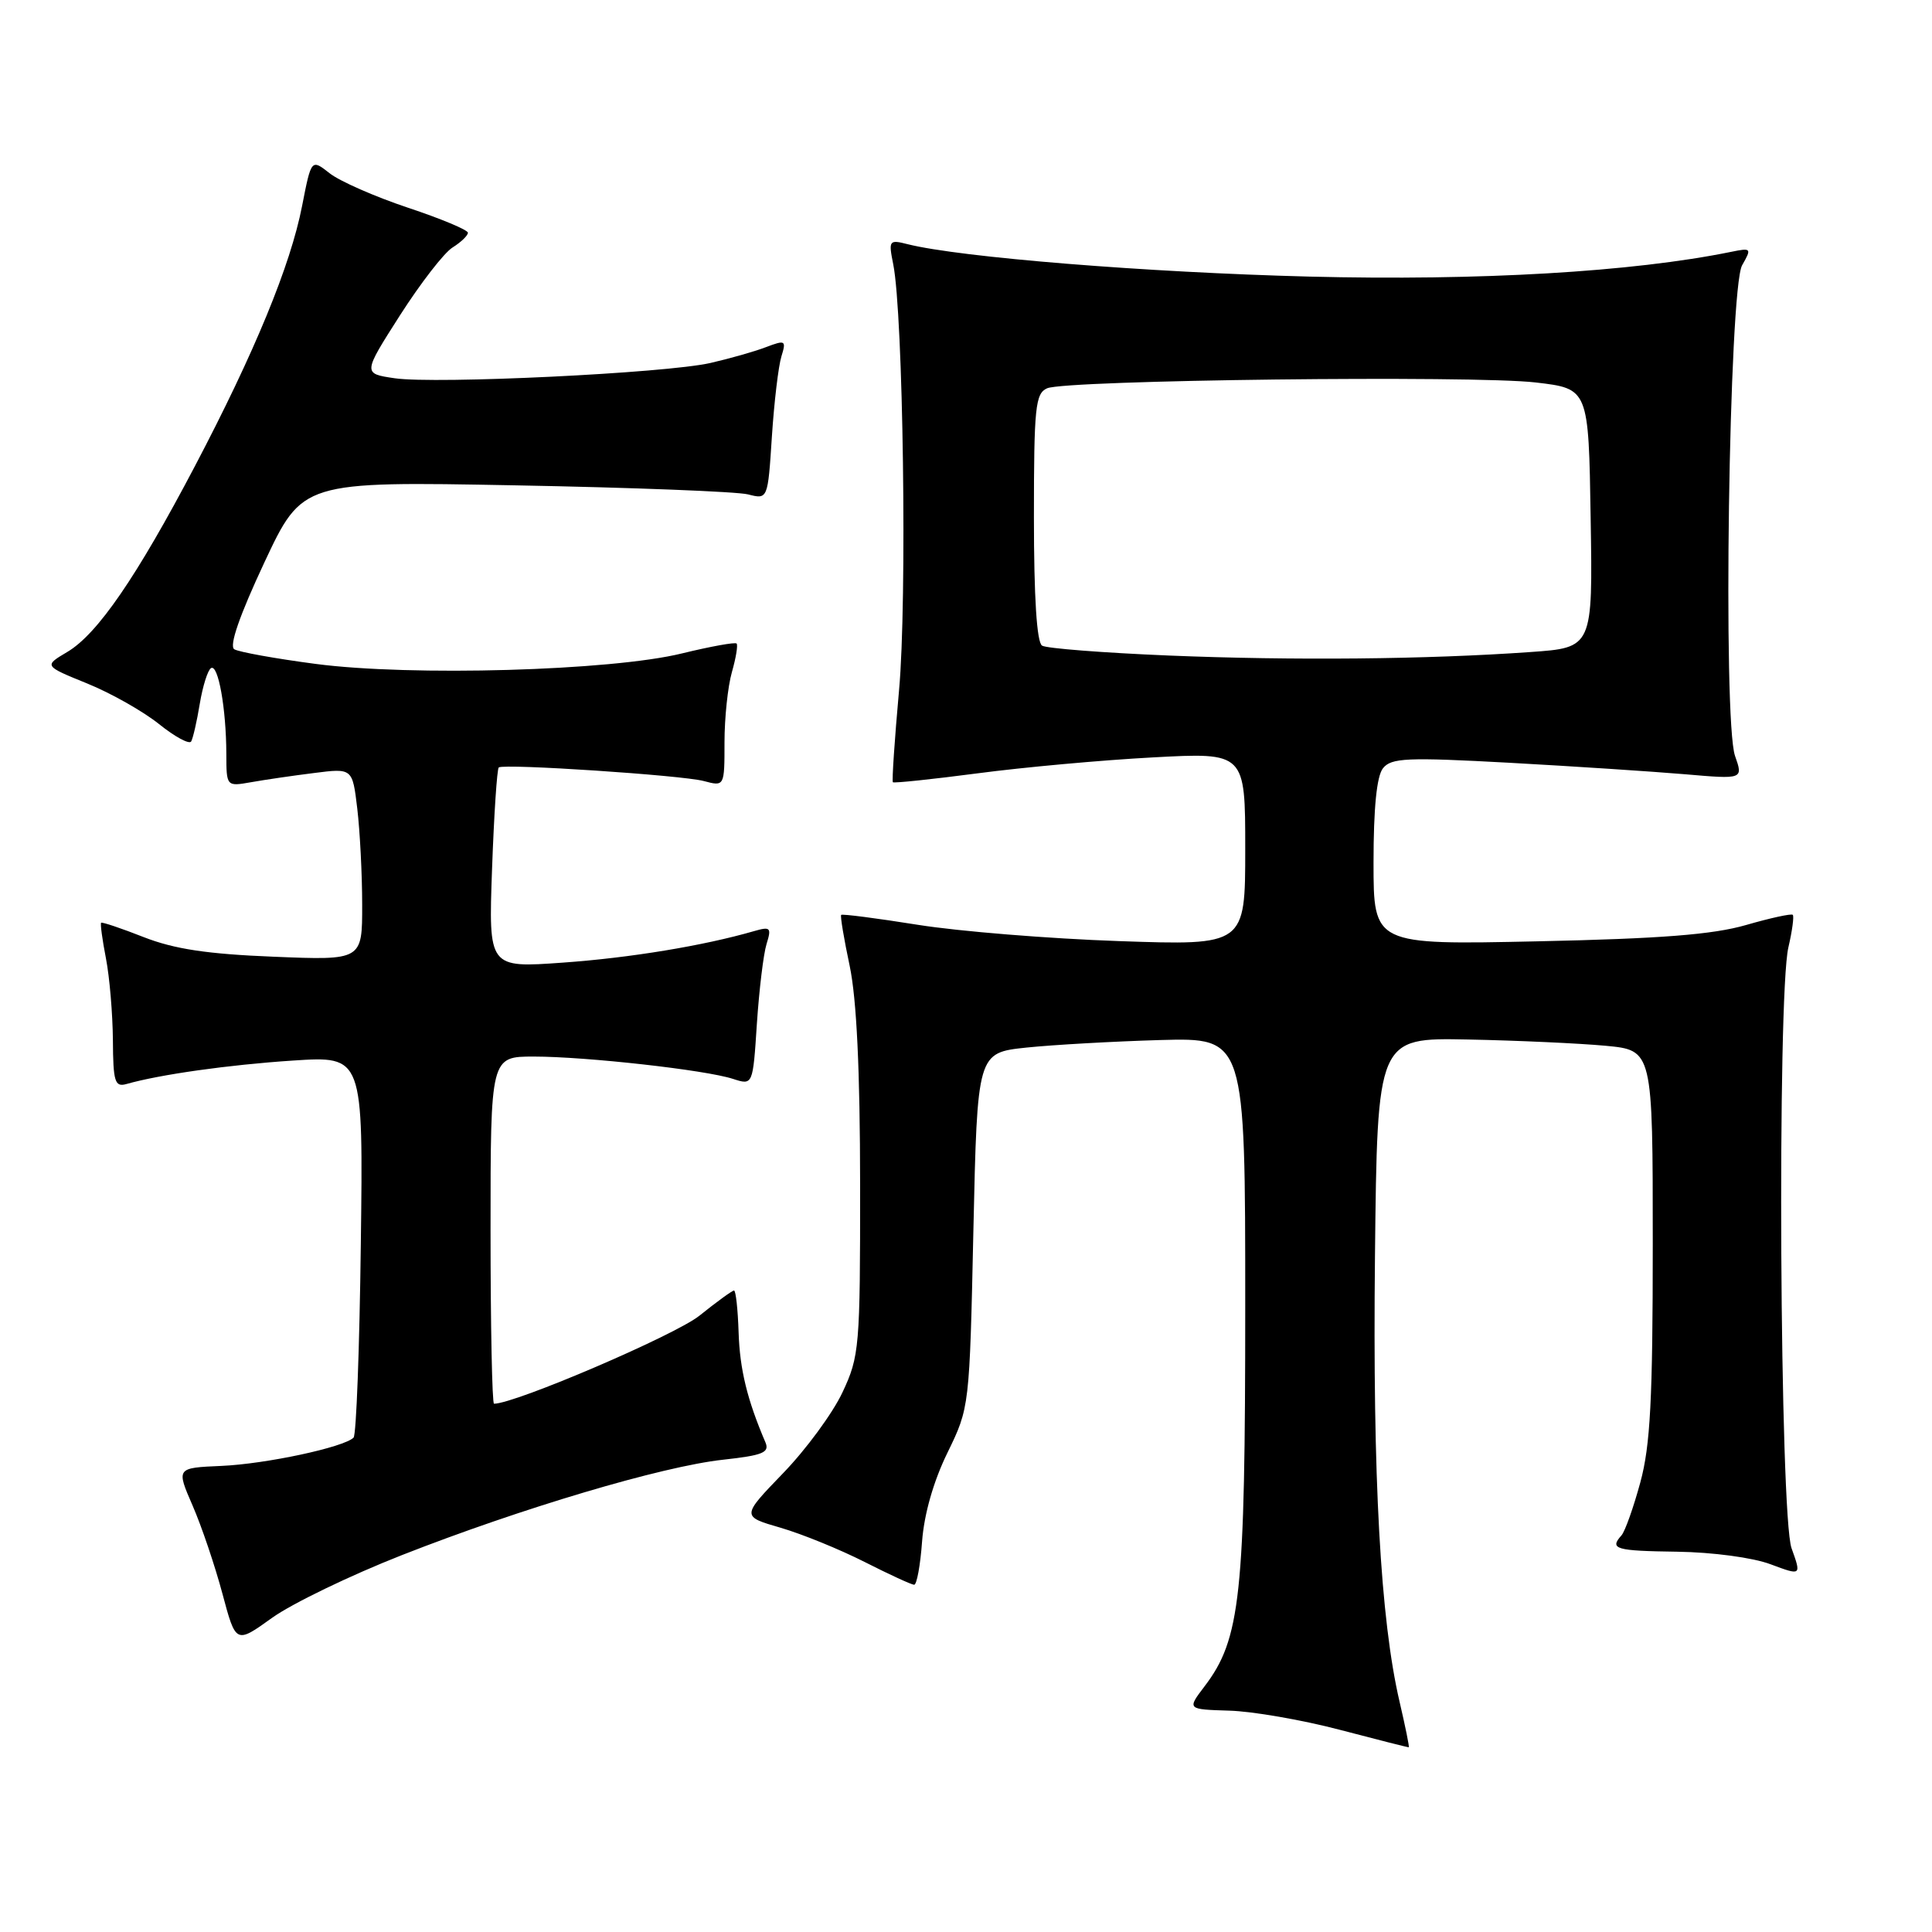<?xml version="1.0" encoding="UTF-8" standalone="no"?>
<!DOCTYPE svg PUBLIC "-//W3C//DTD SVG 1.1//EN" "http://www.w3.org/Graphics/SVG/1.1/DTD/svg11.dtd" >
<svg xmlns="http://www.w3.org/2000/svg" xmlns:xlink="http://www.w3.org/1999/xlink" version="1.1" viewBox="0 0 256 256">
 <g >
 <path fill="currentColor"
d=" M 185.45 225.49 C 182.91 214.59 181.88 195.87 182.19 166.50 C 182.50 137.50 182.50 137.50 194.50 137.74 C 201.10 137.87 209.31 138.25 212.75 138.57 C 219.00 139.16 219.00 139.16 219.00 164.76 C 219.00 185.43 218.68 191.54 217.35 196.43 C 216.44 199.77 215.32 202.93 214.85 203.45 C 213.23 205.26 214.05 205.50 222.25 205.61 C 226.95 205.68 232.26 206.39 234.60 207.27 C 238.70 208.80 238.70 208.80 237.39 205.15 C 235.83 200.78 235.47 132.01 236.97 125.53 C 237.48 123.34 237.74 121.40 237.55 121.22 C 237.37 121.03 234.58 121.64 231.36 122.57 C 226.96 123.84 220.06 124.38 203.75 124.73 C 182.00 125.20 182.00 125.20 182.00 114.29 C 182.00 107.07 182.42 102.85 183.25 101.80 C 184.35 100.42 186.40 100.33 200.00 101.07 C 208.53 101.54 218.98 102.23 223.24 102.59 C 230.99 103.26 230.99 103.26 229.90 100.16 C 228.26 95.44 229.09 38.24 230.84 35.15 C 232.13 32.89 232.07 32.82 229.34 33.38 C 216.32 36.03 196.05 37.22 173.50 36.65 C 151.97 36.10 127.28 34.11 120.28 32.36 C 117.80 31.73 117.72 31.84 118.36 35.03 C 119.68 41.67 120.21 79.59 119.13 91.44 C 118.54 98.01 118.17 103.50 118.31 103.65 C 118.46 103.79 123.51 103.26 129.54 102.47 C 135.57 101.67 146.01 100.72 152.75 100.36 C 165.00 99.70 165.00 99.70 165.00 112.49 C 165.00 125.28 165.00 125.28 148.25 124.70 C 139.04 124.38 127.05 123.41 121.61 122.54 C 116.16 121.67 111.60 121.08 111.46 121.23 C 111.32 121.38 111.83 124.42 112.59 128.00 C 113.51 132.39 113.96 141.79 113.97 157.00 C 113.98 178.54 113.88 179.71 111.63 184.50 C 110.34 187.25 106.80 192.07 103.76 195.21 C 98.24 200.93 98.24 200.93 103.42 202.43 C 106.27 203.26 111.27 205.30 114.55 206.96 C 117.82 208.62 120.78 209.98 121.13 209.99 C 121.48 209.99 121.95 207.41 122.18 204.25 C 122.45 200.63 123.69 196.28 125.54 192.50 C 128.46 186.50 128.47 186.48 128.98 163.00 C 129.50 139.50 129.50 139.50 136.00 138.81 C 139.57 138.44 147.56 137.99 153.75 137.81 C 165.00 137.50 165.00 137.50 165.00 173.04 C 165.00 211.45 164.39 217.18 159.60 223.46 C 157.29 226.50 157.29 226.50 162.89 226.67 C 165.98 226.76 172.55 227.90 177.50 229.20 C 182.45 230.50 186.58 231.55 186.67 231.52 C 186.77 231.50 186.22 228.79 185.45 225.49 Z  M 53.23 206.07 C 69.07 199.85 87.73 194.30 95.81 193.42 C 101.09 192.84 102.00 192.47 101.42 191.11 C 99.01 185.48 98.03 181.46 97.87 176.57 C 97.77 173.50 97.50 171.00 97.26 171.00 C 97.03 171.00 94.96 172.50 92.67 174.34 C 89.44 176.92 68.27 186.00 65.46 186.00 C 65.21 186.00 65.00 175.65 65.00 163.00 C 65.00 140.00 65.00 140.00 70.75 140.00 C 77.70 140.01 93.49 141.77 97.13 142.96 C 99.76 143.81 99.76 143.81 100.29 135.66 C 100.59 131.17 101.16 126.42 101.57 125.09 C 102.25 122.91 102.09 122.75 99.91 123.38 C 93.24 125.31 83.50 126.92 74.61 127.55 C 64.73 128.26 64.73 128.26 65.20 115.13 C 65.46 107.90 65.86 101.86 66.09 101.69 C 66.80 101.16 90.37 102.72 93.25 103.49 C 96.00 104.22 96.00 104.22 96.00 98.35 C 96.00 95.13 96.44 90.94 96.98 89.06 C 97.52 87.17 97.80 85.47 97.60 85.27 C 97.40 85.07 94.14 85.66 90.37 86.58 C 80.98 88.89 54.45 89.64 41.81 87.97 C 36.48 87.27 31.63 86.39 31.04 86.03 C 30.34 85.59 31.74 81.56 35.01 74.57 C 40.07 63.78 40.07 63.78 68.28 64.31 C 83.80 64.60 97.68 65.14 99.12 65.51 C 101.74 66.18 101.74 66.18 102.28 57.84 C 102.58 53.25 103.15 48.48 103.54 47.23 C 104.20 45.10 104.07 45.02 101.49 46.00 C 99.98 46.58 96.66 47.52 94.12 48.10 C 88.15 49.45 57.77 50.92 52.29 50.12 C 48.07 49.50 48.07 49.50 53.00 41.78 C 55.72 37.53 58.85 33.48 59.97 32.79 C 61.09 32.09 62.00 31.21 62.00 30.84 C 62.00 30.47 58.42 28.97 54.05 27.52 C 49.68 26.06 45.01 24.01 43.68 22.96 C 41.25 21.05 41.25 21.05 40.03 27.28 C 38.50 35.15 33.73 46.72 25.84 61.74 C 18.10 76.47 12.91 84.03 8.91 86.39 C 5.81 88.23 5.81 88.23 11.54 90.56 C 14.70 91.84 18.99 94.27 21.08 95.95 C 23.17 97.63 25.08 98.66 25.33 98.25 C 25.57 97.84 26.09 95.59 26.47 93.26 C 26.86 90.92 27.53 88.79 27.96 88.53 C 28.91 87.94 29.97 93.88 29.99 99.86 C 30.00 104.22 30.00 104.22 33.25 103.65 C 35.04 103.33 38.79 102.78 41.60 102.43 C 46.70 101.78 46.70 101.78 47.34 107.14 C 47.69 110.09 47.99 115.82 47.99 119.87 C 48.00 127.25 48.00 127.25 36.25 126.77 C 27.49 126.42 23.11 125.76 19.06 124.18 C 16.07 123.00 13.52 122.15 13.40 122.27 C 13.27 122.40 13.56 124.53 14.04 127.00 C 14.52 129.47 14.93 134.34 14.96 137.82 C 14.99 143.35 15.22 144.07 16.75 143.64 C 21.17 142.38 30.29 141.09 38.81 140.53 C 48.13 139.92 48.13 139.92 47.81 164.88 C 47.64 178.61 47.21 190.13 46.85 190.49 C 45.57 191.77 35.25 193.98 29.35 194.24 C 23.35 194.50 23.35 194.50 25.52 199.50 C 26.72 202.25 28.49 207.50 29.47 211.16 C 31.25 217.82 31.25 217.82 36.04 214.38 C 38.67 212.49 46.41 208.75 53.23 206.07 Z  M 154.83 86.86 C 146.21 86.50 138.67 85.92 138.08 85.55 C 137.38 85.12 137.00 79.16 137.00 68.55 C 137.00 53.95 137.19 52.13 138.75 51.45 C 141.26 50.35 195.16 49.71 203.50 50.68 C 210.50 51.50 210.50 51.50 210.77 68.66 C 211.05 85.82 211.05 85.82 202.77 86.40 C 189.06 87.37 171.39 87.54 154.83 86.86 Z "/>
</g>
</svg>